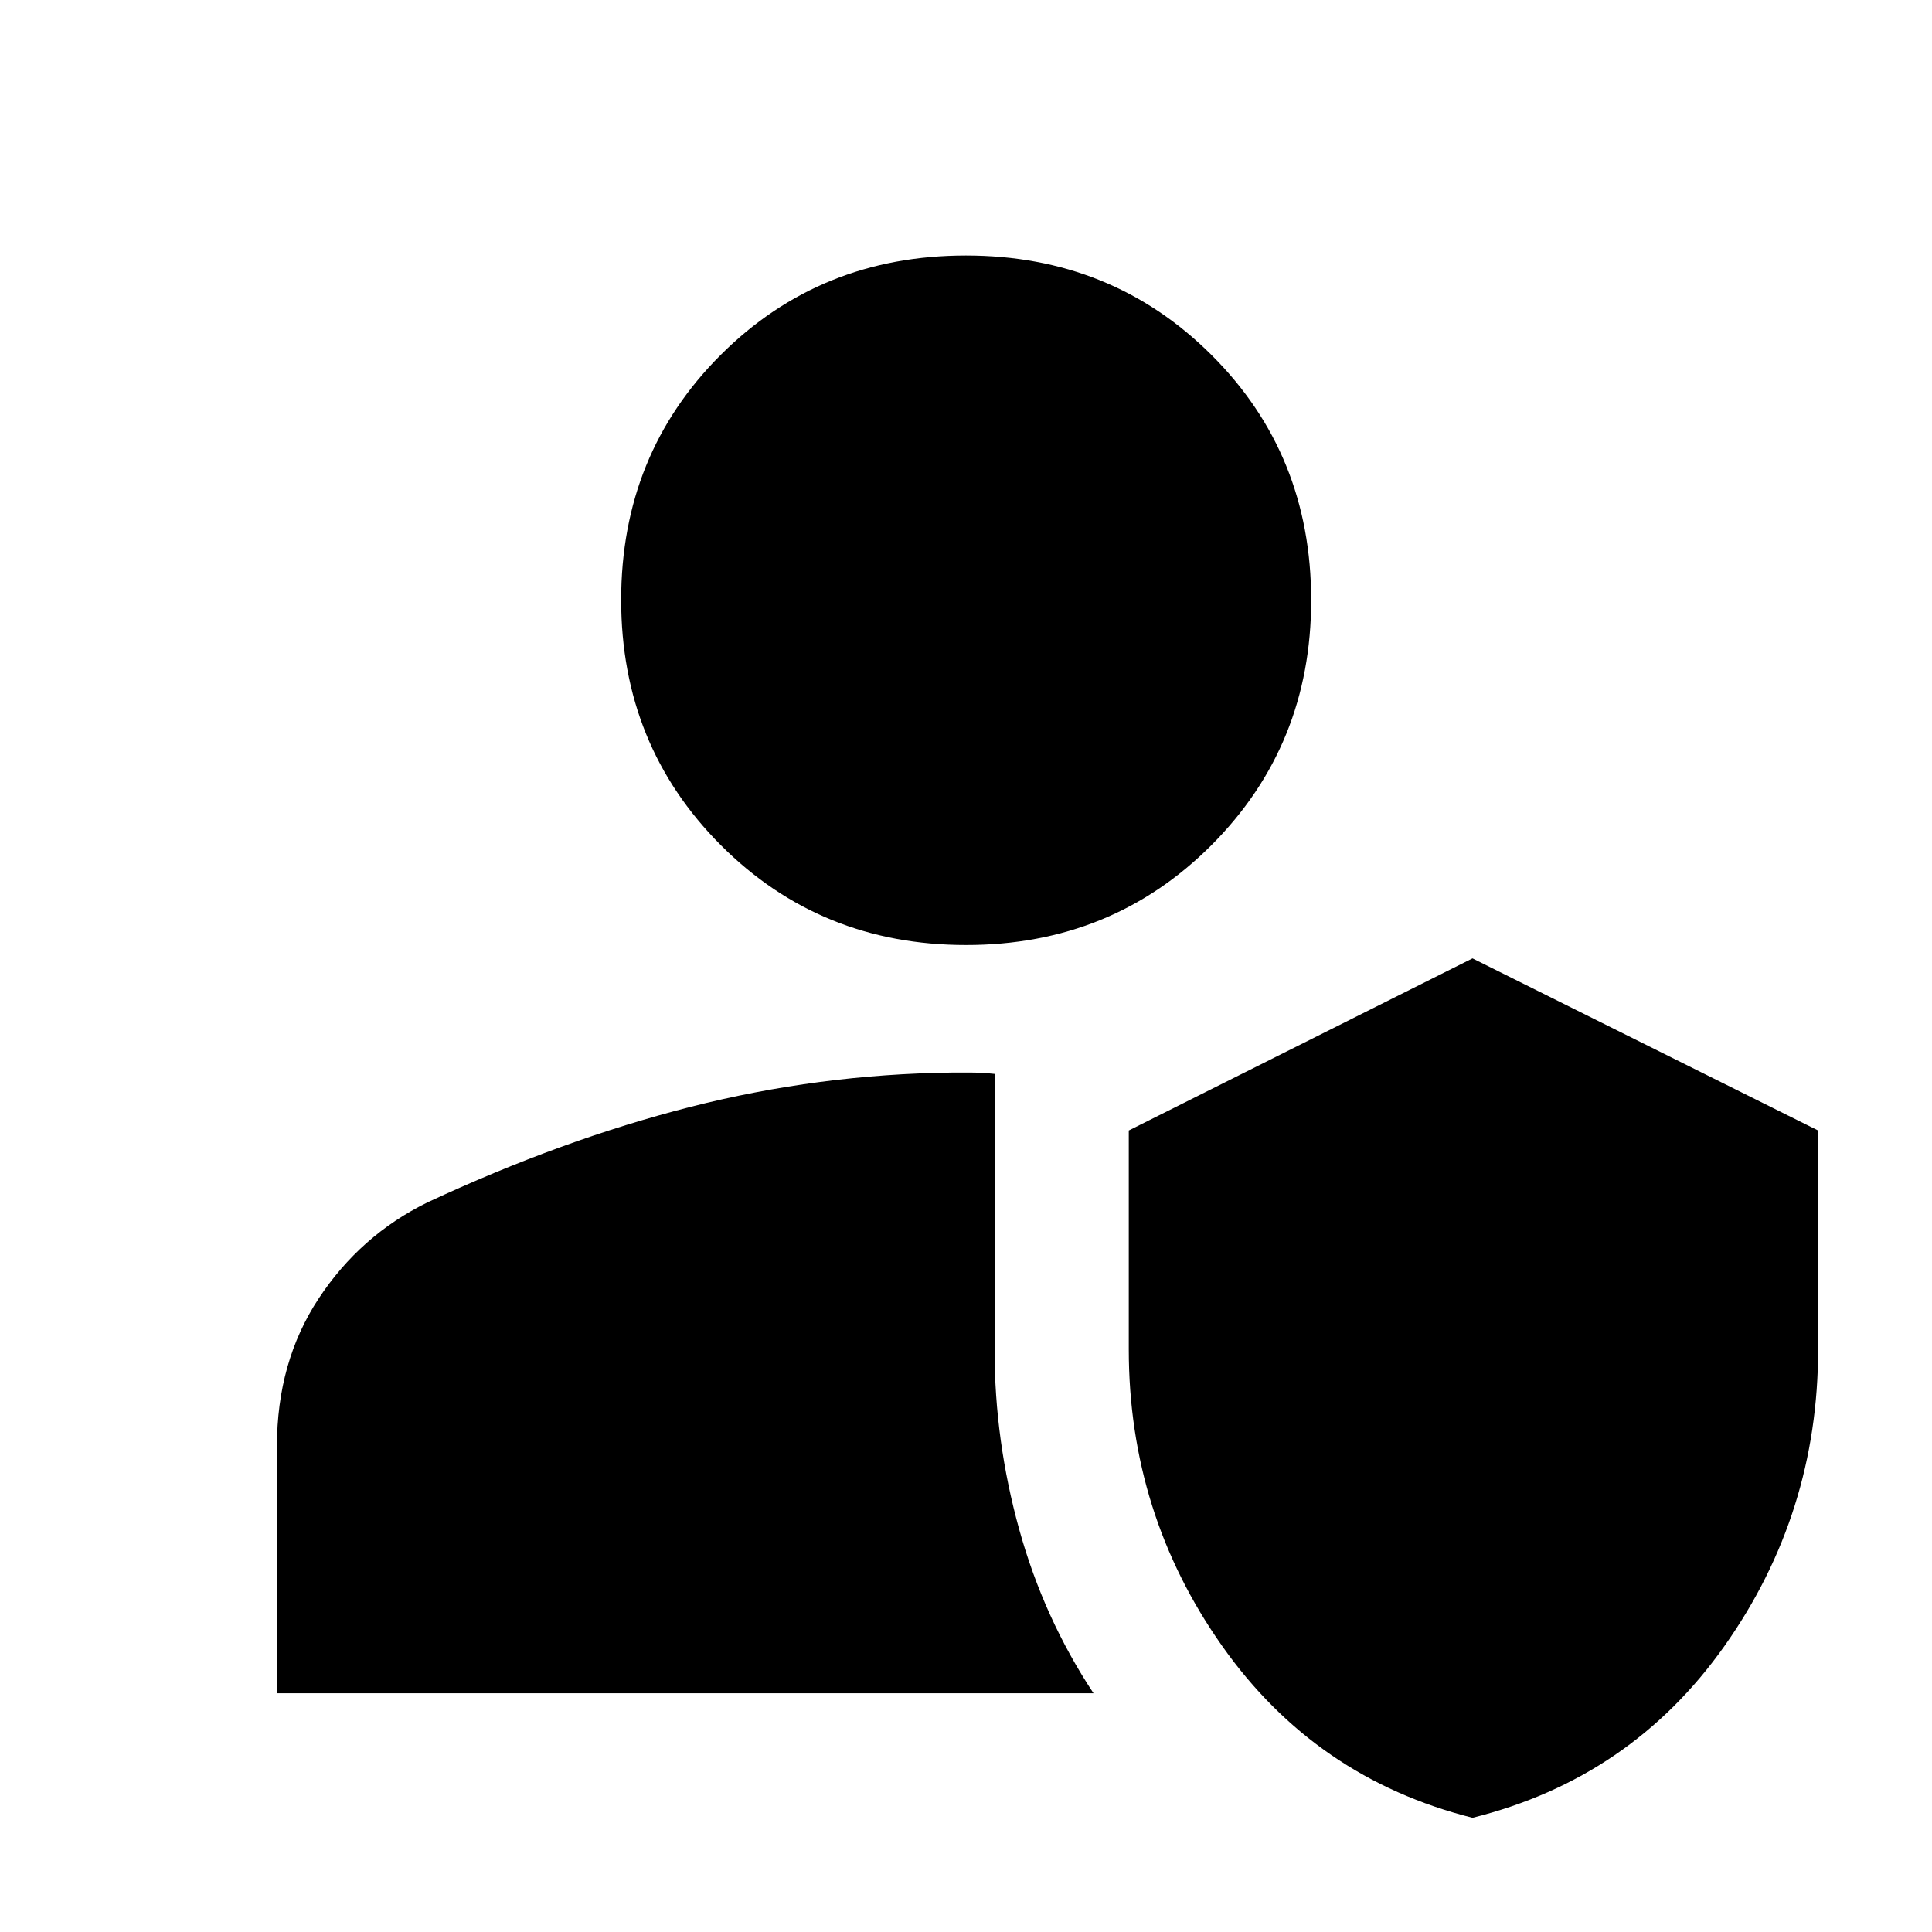 <svg xmlns="http://www.w3.org/2000/svg" height="40" viewBox="0 -960 960 960" width="40"><path d="M731.68-56.75q-78.03-19.62-124.42-85.4-46.38-65.78-46.38-147.33v-108.79l170.8-85.51 171.73 85.51v108.79q0 81.55-46.51 147.34-46.5 65.79-125.22 85.39Zm-594.07-61.88v-122.73q0-41.9 20.7-73.35 20.7-31.45 54.09-47.83 66.87-31.19 130.66-47.45 63.8-16.25 129.82-17.06h10.25q4.92 0 11.08.67v137.31q0 44.86 12.21 88.95 12.2 44.08 36.94 81.49H137.61Zm342.43-371.79q-72.37 0-121.88-49.63-49.51-49.63-49.51-121.84 0-72.37 49.47-121.76t121.84-49.39q72.37 0 121.96 49.37 49.59 49.36 49.59 121.9 0 72.09-49.55 121.72-49.55 49.63-121.92 49.63Z"/></svg>